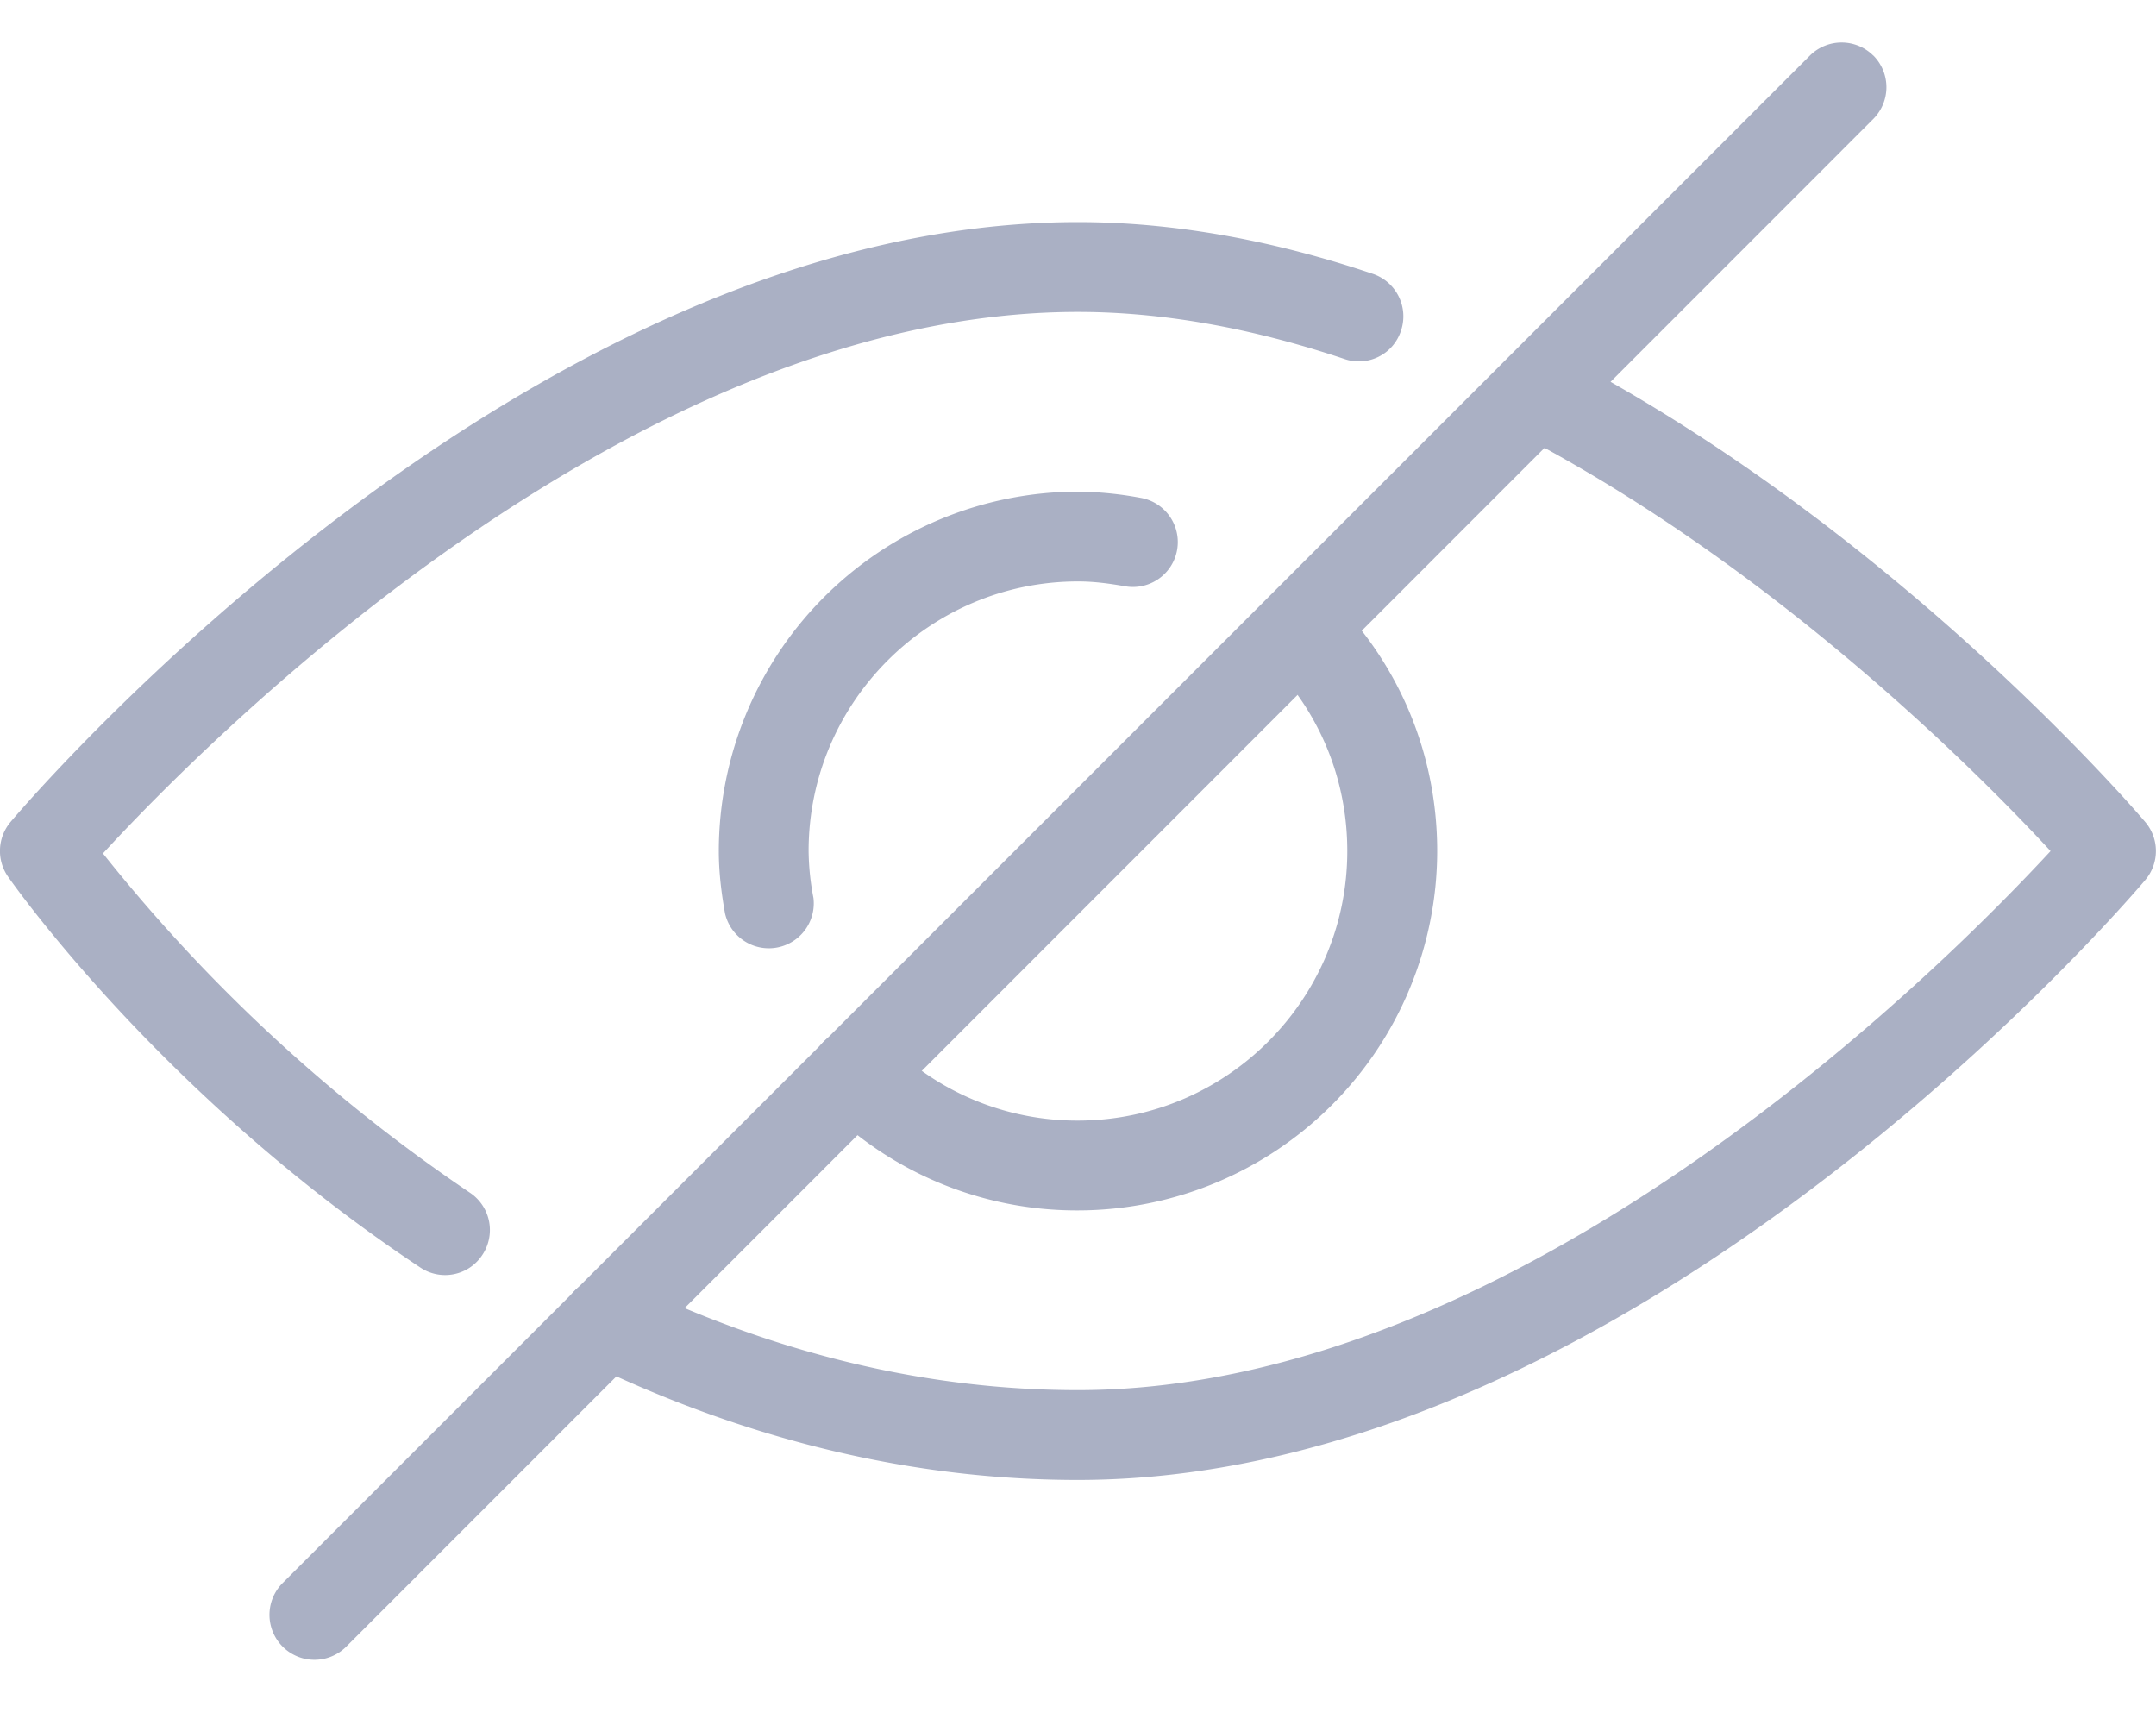 <svg width="20" height="16" fill="none" xmlns="http://www.w3.org/2000/svg"><path d="M12.355 5.537a.417.417 0 0 0-.589.59c.472.47.732 1.098.732 1.767 0 1.378-1.121 2.5-2.5 2.5a2.48 2.48 0 0 1-1.767-.733.417.417 0 0 0-.59.59 3.31 3.31 0 0 0 2.357.976 3.337 3.337 0 0 0 3.334-3.333c0-.891-.347-1.729-.977-2.357zm-1.773-.919a3.34 3.34 0 0 0-.58-.058 3.337 3.337 0 0 0-3.334 3.333c0 .199.024.392.058.581a.417.417 0 0 0 .82-.145 2.416 2.416 0 0 1-.045-.436c0-1.378 1.122-2.5 2.5-2.5.15 0 .294.02.436.045a.416.416 0 1 0 .145-.82z" fill="#AAB0C4"/><path d="M19.9 7.624c-.095-.111-2.35-2.742-5.458-4.353a.417.417 0 0 0-.383.74c2.395 1.24 4.309 3.176 4.963 3.883-.994 1.075-4.903 5-9.024 5-1.398 0-2.807-.338-4.19-1.005a.416.416 0 1 0-.362.75c1.496.723 3.028 1.088 4.552 1.088 5.135 0 9.71-5.337 9.902-5.564a.416.416 0 0 0 0-.539zM12.735 2.54c-.949-.32-1.869-.48-2.735-.48C4.866 2.06.29 7.397.098 7.624a.417.417 0 0 0-.023.508c.058.083 1.435 2.038 3.823 3.624a.413.413 0 0 0 .577-.117.416.416 0 0 0-.117-.577A15.239 15.239 0 0 1 .955 7.916C1.915 6.874 5.85 2.893 10 2.893c.776 0 1.607.147 2.469.436a.411.411 0 0 0 .527-.261.416.416 0 0 0-.261-.528z" fill="#AAB0C4"/><path d="M17.378.516a.417.417 0 0 0-.589 0L2.622 14.683a.417.417 0 0 0 .59.59L17.377 1.104a.417.417 0 0 0 0-.59z" fill="#AAB0C4"/></svg>